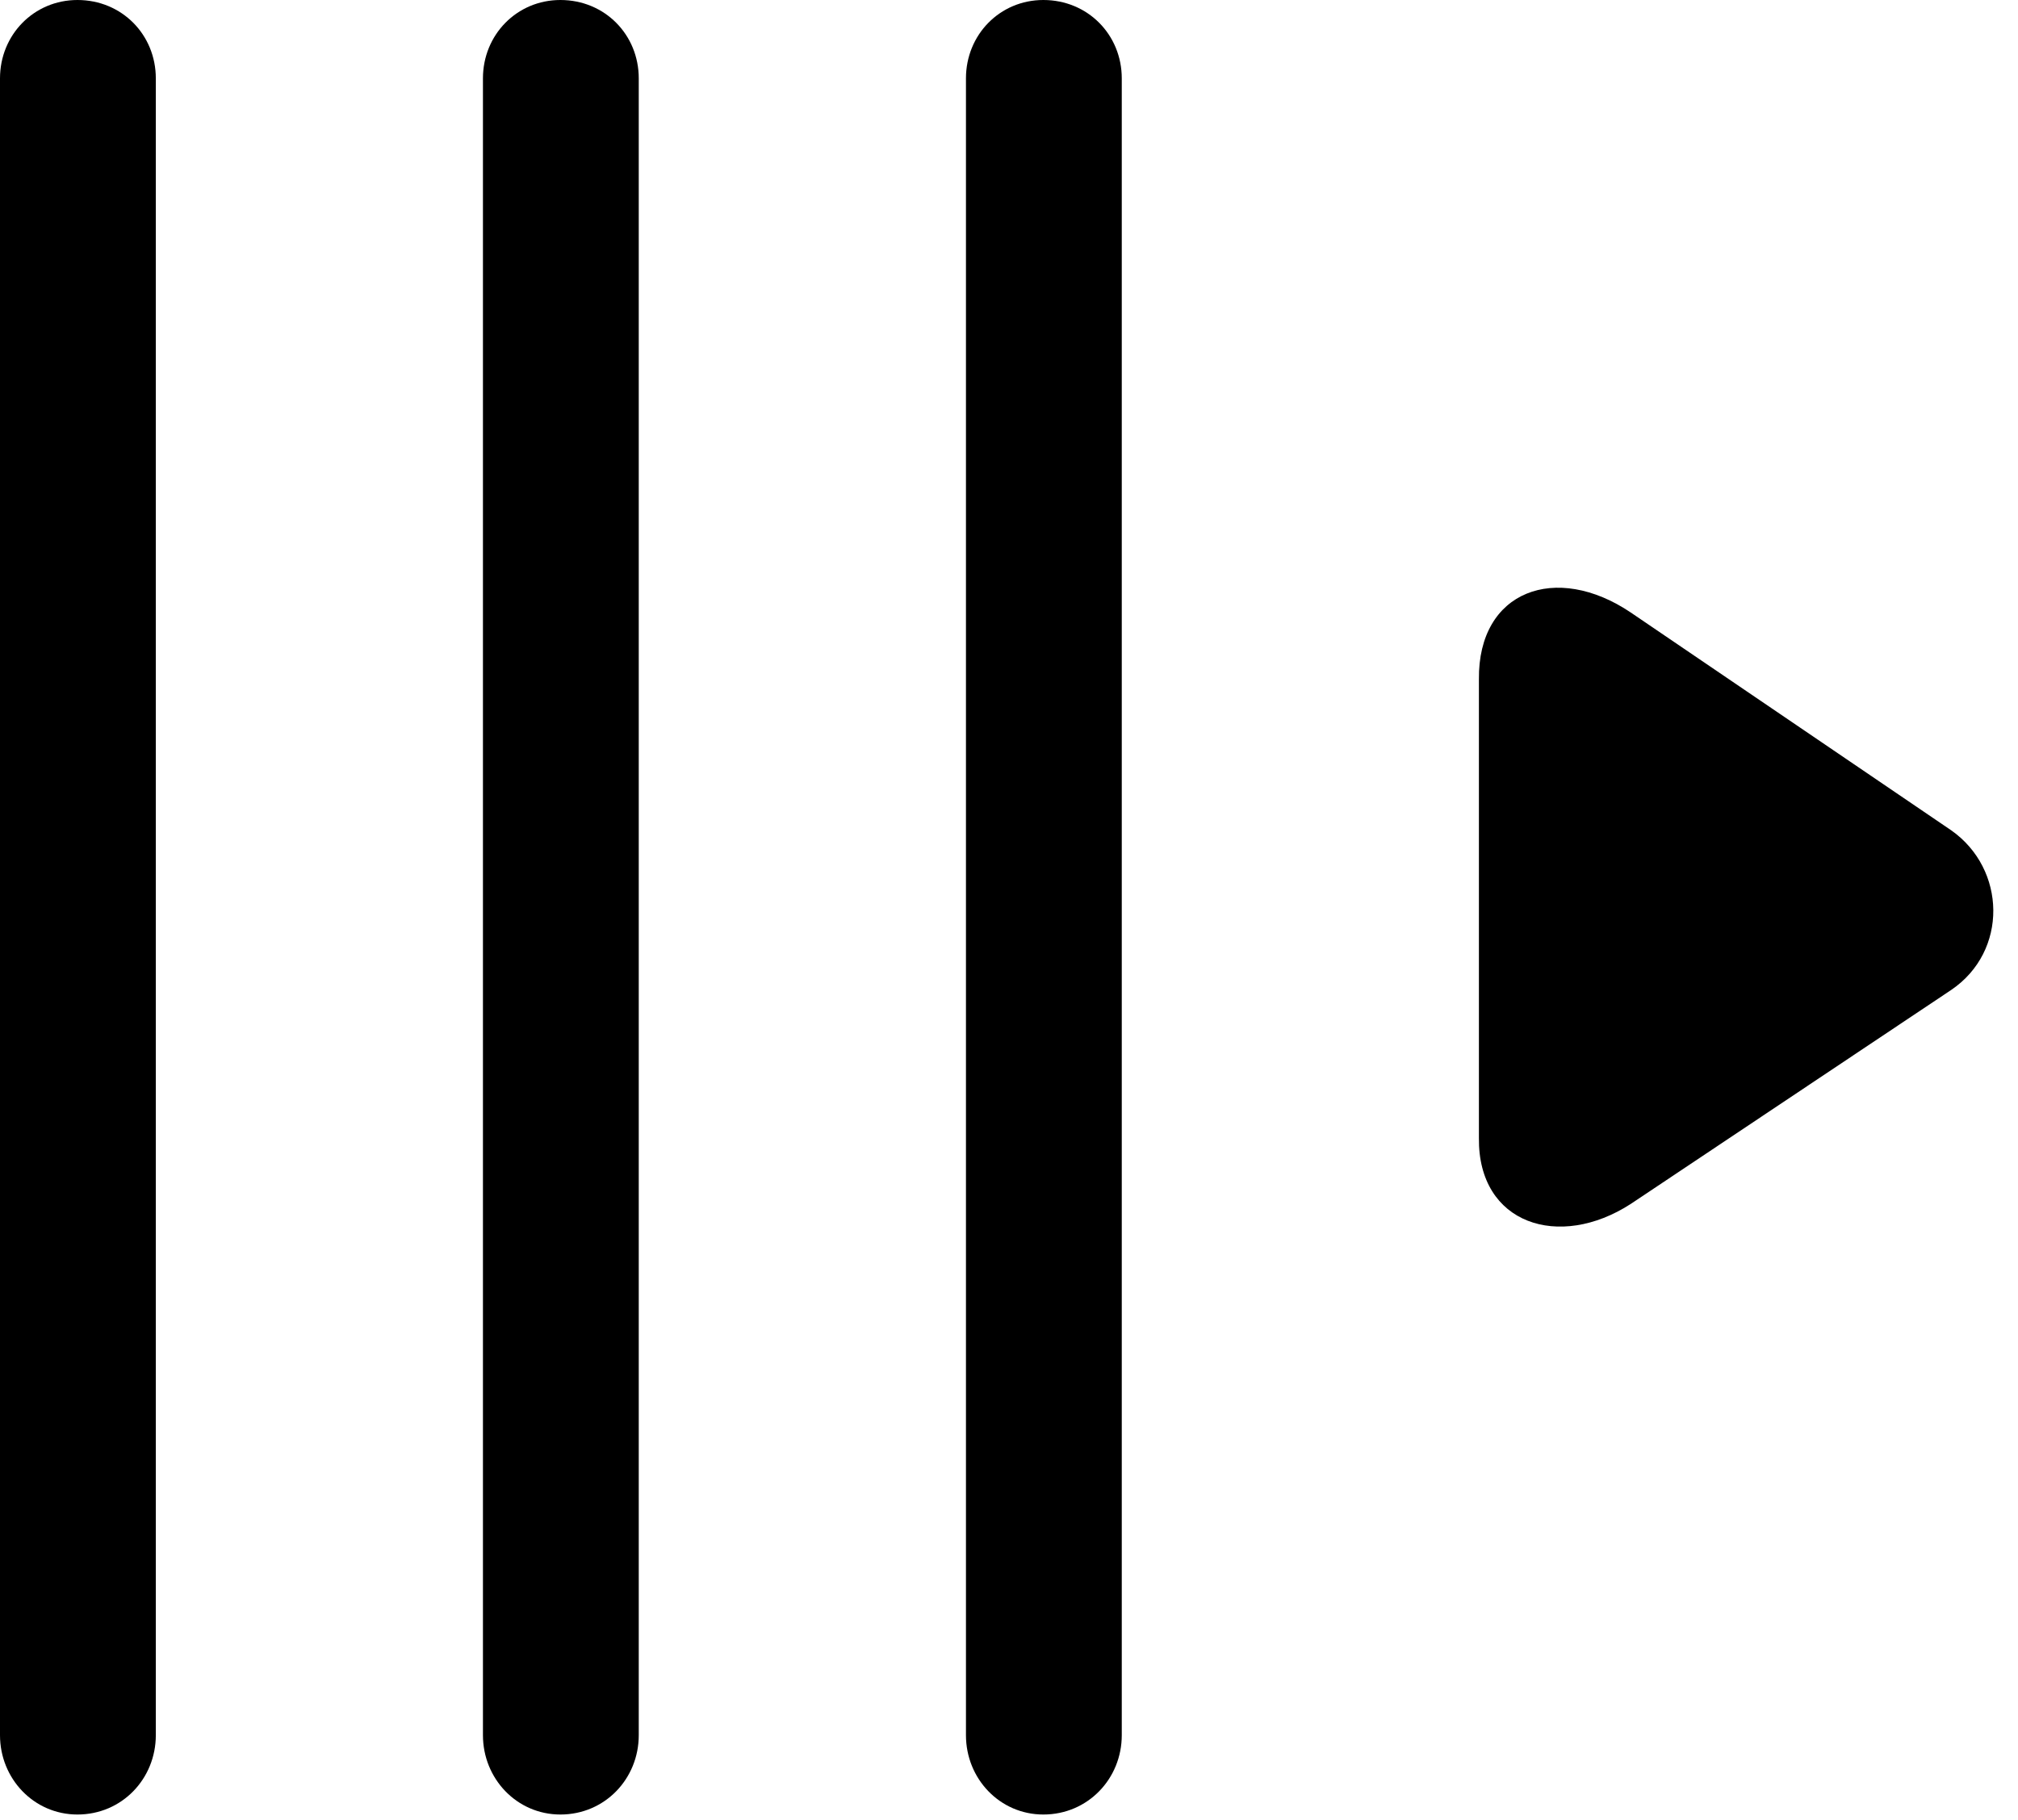 <svg version="1.1" xmlns="http://www.w3.org/2000/svg" xmlns:xlink="http://www.w3.org/1999/xlink" viewBox="0 0 28.506 25.717">
 <g>
  
  <path d="M1.094 25.635C1.723 25.635 2.201 25.129 2.201 24.514L2.201 1.107C2.201 0.492 1.723 0 1.094 0C0.479 0 0 0.492 0 1.107L0 24.514C0 25.129 0.479 25.635 1.094 25.635ZM7.916 25.635C8.545 25.635 9.023 25.129 9.023 24.514L9.023 1.107C9.023 0.492 8.545 0 7.916 0C7.301 0 6.822 0.492 6.822 1.107L6.822 24.514C6.822 25.129 7.301 25.635 7.916 25.635ZM14.738 25.635C15.367 25.635 15.846 25.129 15.846 24.514L15.846 1.107C15.846 0.492 15.367 0 14.738 0C14.123 0 13.645 0.492 13.645 1.107L13.645 24.514C13.645 25.129 14.123 25.635 14.738 25.635Z" style="fill:hsl(0 0 0/0.5)"></path>
  <path d="M23.037 17.008L27.562 13.986C28.369 13.44 28.342 12.277 27.562 11.73L23.037 8.654C21.984 7.943 20.877 8.34 20.891 9.598L20.891 16.078C20.877 17.295 22.025 17.664 23.037 17.008Z" style="fill:hsl(0 0 0/0.85)"></path>
 </g>
</svg>